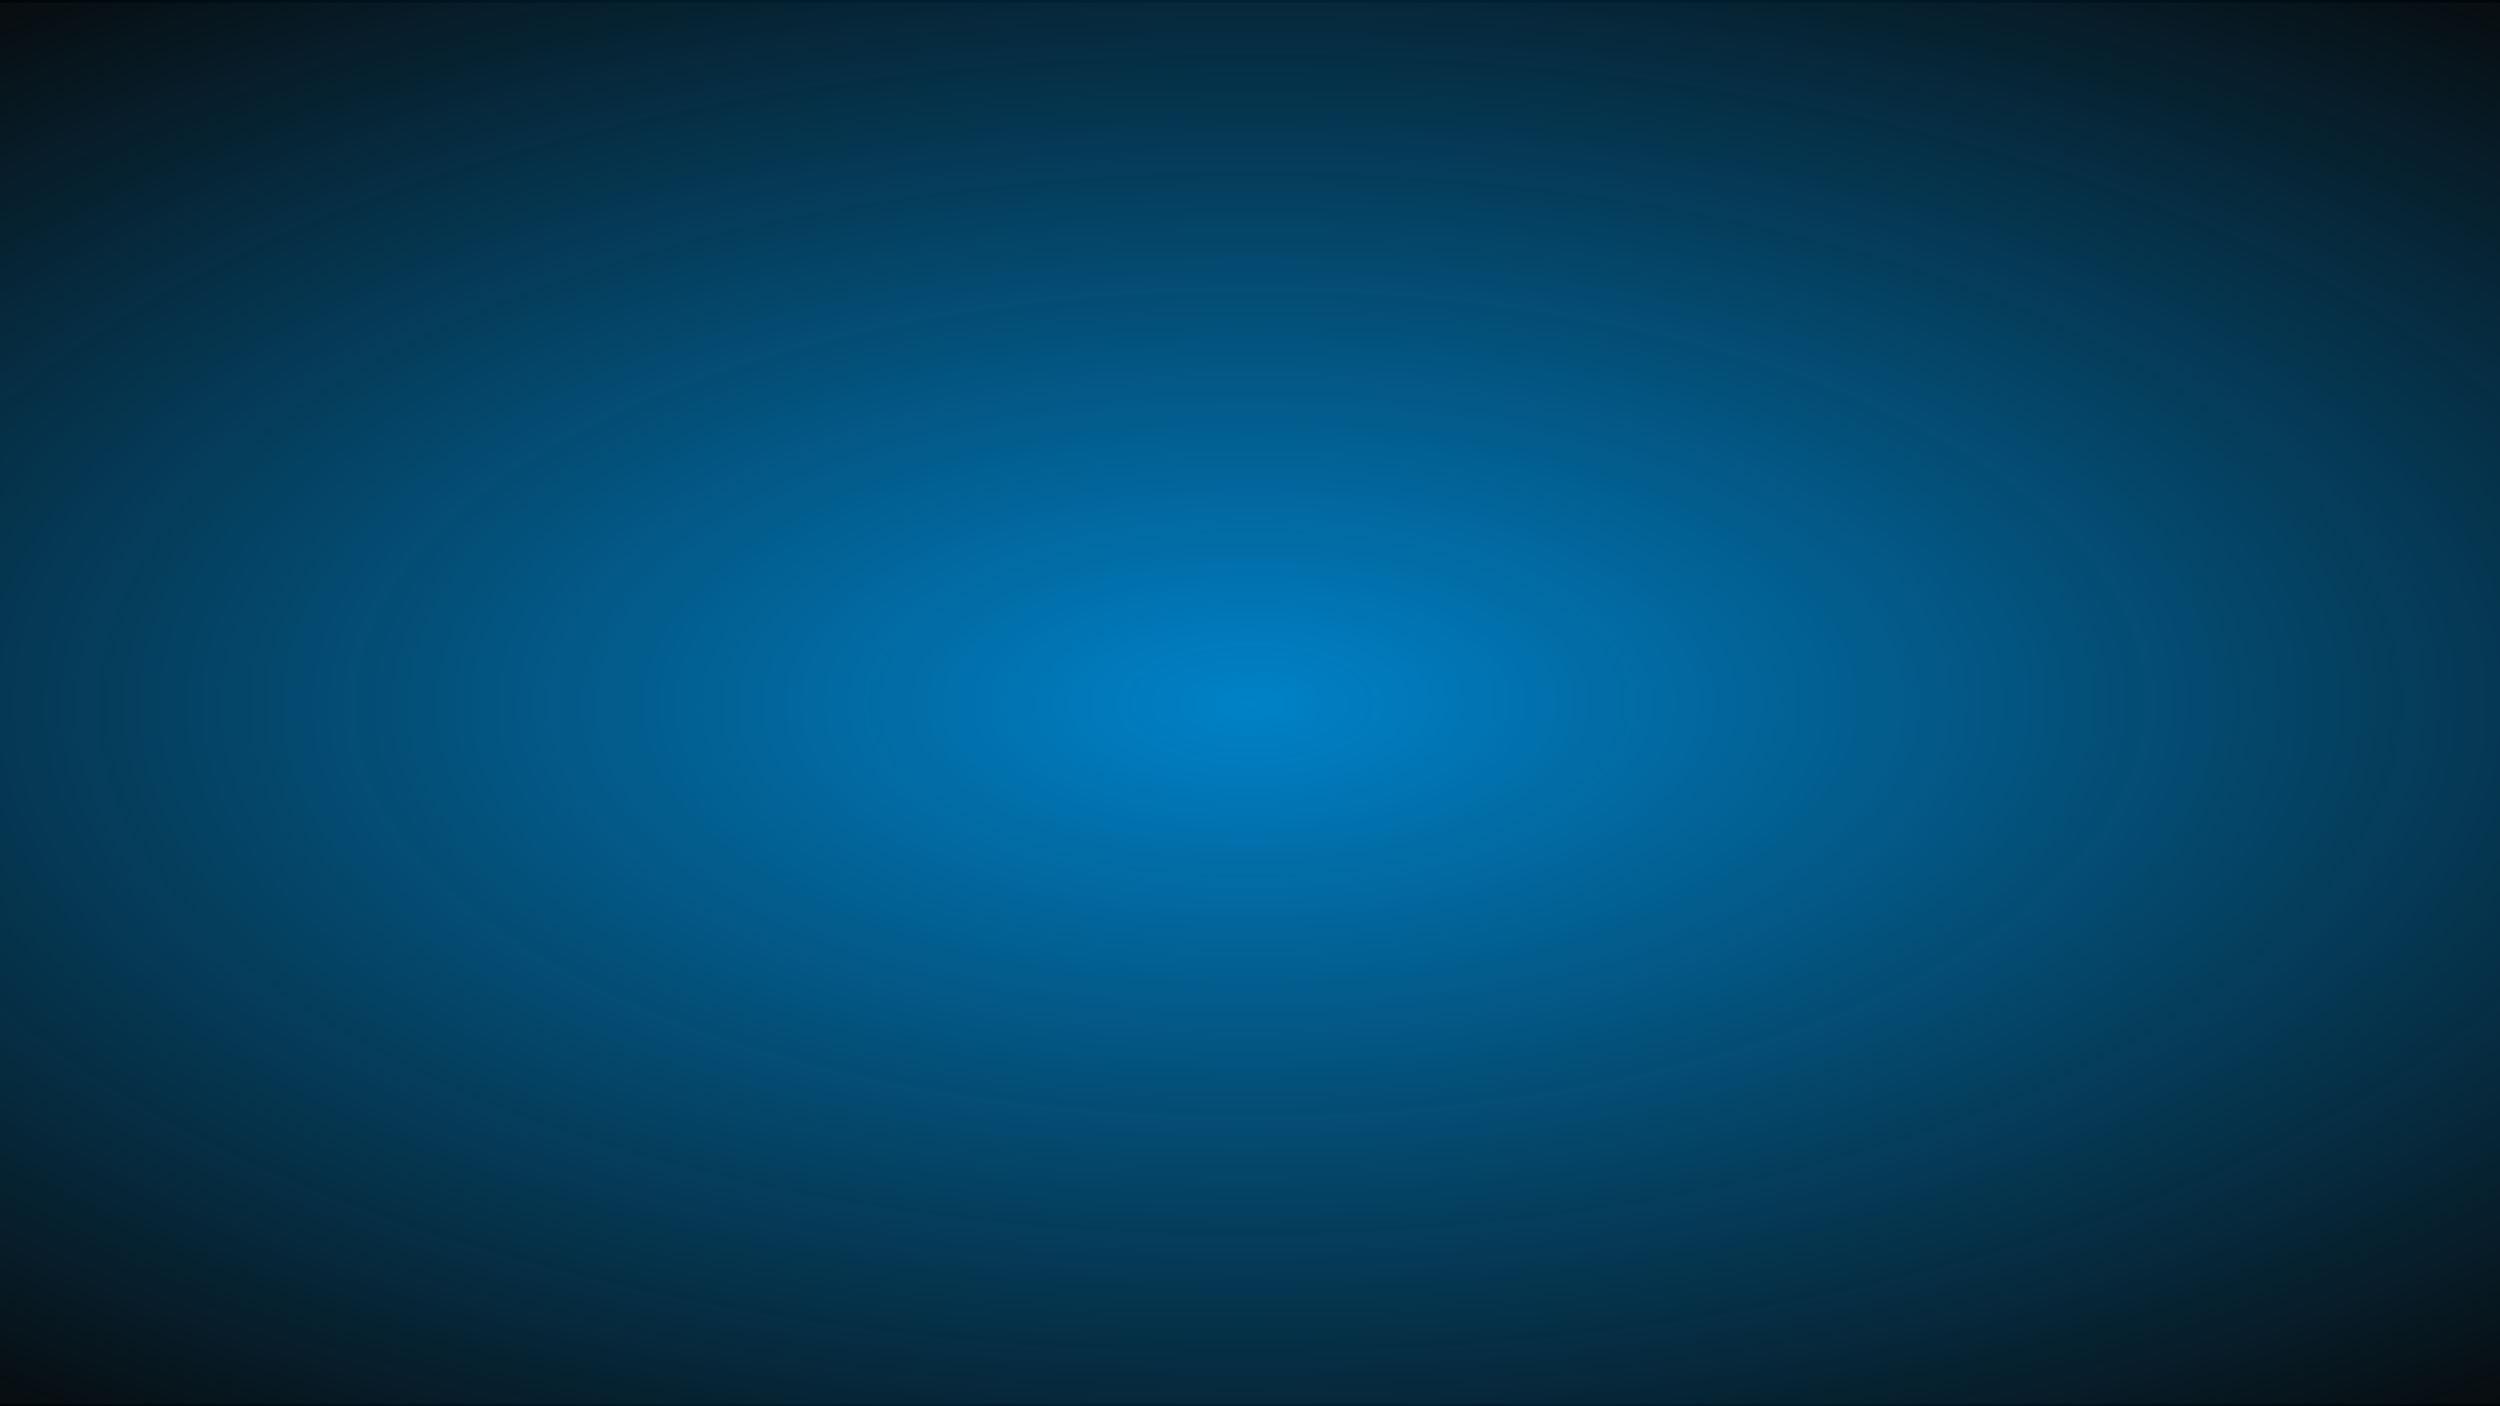 <?xml version="1.0" encoding="UTF-8" standalone="no"?>
<!-- Created with Inkscape (http://www.inkscape.org/) -->

<svg
   xmlns:dc="http://purl.org/dc/elements/1.1/"
   xmlns:cc="http://creativecommons.org/ns#"
   xmlns:rdf="http://www.w3.org/1999/02/22-rdf-syntax-ns#"
   xmlns:svg="http://www.w3.org/2000/svg"
   xmlns="http://www.w3.org/2000/svg"
   xmlns:xlink="http://www.w3.org/1999/xlink"
   xmlns:sodipodi="http://sodipodi.sourceforge.net/DTD/sodipodi-0.dtd"
   xmlns:inkscape="http://www.inkscape.org/namespaces/inkscape"
   width="1920"
   height="1080"
   viewBox="0 0 508 285.75"
   version="1.1"
   id="svg9164"
   inkscape:version="0.92.3 (2405546, 2018-03-11)"
   sodipodi:docname="blue-textured-background.svg">
  <defs
     id="defs9158">
    <linearGradient
       inkscape:collect="always"
       id="linearGradient10013">
      <stop
         style="stop-color:#0082c8;stop-opacity:1;"
         offset="0"
         id="stop10009" />
      <stop
         style="stop-color:#0082c8;stop-opacity:0;"
         offset="1"
         id="stop10011" />
    </linearGradient>
    <filter
       y="-0.15"
       height="1.3"
       x="-0.15"
       width="1.3"
       inkscape:menu-tooltip="Aquarelle paper effect which can be used for pictures as for objects"
       inkscape:menu="Textures"
       inkscape:label="Rough Paper"
       style="color-interpolation-filters:sRGB;"
       id="filter10007">
      <feTurbulence
         type="fractalNoise"
         baseFrequency="0.04"
         numOctaves="5"
         seed="0"
         result="result4"
         id="feTurbulence9993" />
      <feDisplacementMap
         in="SourceGraphic"
         in2="result4"
         yChannelSelector="G"
         xChannelSelector="R"
         scale="10"
         result="result3"
         id="feDisplacementMap9995" />
      <feDiffuseLighting
         lighting-color="rgb(233,230,215)"
         diffuseConstant="1"
         surfaceScale="2"
         result="result1"
         in="result4"
         id="feDiffuseLighting9999">
        <feDistantLight
           azimuth="235"
           elevation="40"
           id="feDistantLight9997" />
      </feDiffuseLighting>
      <feComposite
         operator="in"
         in="result3"
         in2="result1"
         result="result2"
         id="feComposite10001" />
      <feComposite
         in2="result1"
         result="result5"
         operator="arithmetic"
         k1="1.7"
         id="feComposite10003" />
      <feBlend
         in="result5"
         in2="result3"
         mode="normal"
         id="feBlend10005" />
    </filter>
    <radialGradient
       inkscape:collect="always"
       xlink:href="#linearGradient10013"
       id="radialGradient10015"
       cx="254"
       cy="154.125"
       fx="254"
       fy="154.125"
       r="335.794"
       gradientTransform="matrix(1.197,-0.003,0.001,0.552,-50.274,69.819)"
       gradientUnits="userSpaceOnUse" />
  </defs>
  <sodipodi:namedview
     id="base"
     pagecolor="#ffffff"
     bordercolor="#666666"
     borderopacity="1.0"
     inkscape:pageopacity="0.0"
     inkscape:pageshadow="2"
     inkscape:zoom="0.49497475"
     inkscape:cx="1675.9395"
     inkscape:cy="454.34297"
     inkscape:document-units="mm"
     inkscape:current-layer="layer1"
     showgrid="false"
     units="px"
     inkscape:window-width="1920"
     inkscape:window-height="1017"
     inkscape:window-x="1912"
     inkscape:window-y="-8"
     inkscape:window-maximized="1" />
  <g
     inkscape:groupmode="layer"
     id="layer3"
     inkscape:label="Layer 2">
    <rect
       style="opacity:1;fill:#080808;fill-opacity:1;stroke:#000000;stroke-width:0.503;stroke-opacity:1"
       id="rect9715-6"
       width="516.606"
       height="285.247"
       x="-4.303"
       y="0.251" />
  </g>
  <g
     inkscape:label="Layer 1"
     inkscape:groupmode="layer"
     id="layer1"
     transform="translate(0,-11.25)">
    <rect
       style="opacity:0;fill:#00bce4;fill-opacity:1;stroke:#000000;stroke-width:0.265;stroke-opacity:1"
       id="rect9709"
       width="1920.119"
       height="1079.499"
       x="-7.4593963e-008"
       y="-782.5" />
    <rect
       style="opacity:0;fill:#0082c8;fill-opacity:0;stroke:#000000;stroke-width:0.265;stroke-opacity:1"
       id="rect9711"
       width="256.268"
       height="148.167"
       x="189.744"
       y="-770.405" />
    <rect
       style="opacity:0;fill:#05a8ff;fill-opacity:1;stroke:#000000;stroke-width:0.265;stroke-opacity:1"
       id="rect9713"
       width="291.42"
       height="144.009"
       x="187.098"
       y="-752.262" />
    <rect
       style="opacity:1;fill:url(#radialGradient10015);fill-opacity:1;stroke:#000000;stroke-width:0.503;stroke-opacity:1;filter:url(#filter10007)"
       id="rect9715"
       width="516.606"
       height="285.247"
       x="-4.303"
       y="11.501"
       transform="matrix(1.035,0,0,1.035,-8.787,-5.332)" />
  </g>
</svg>
